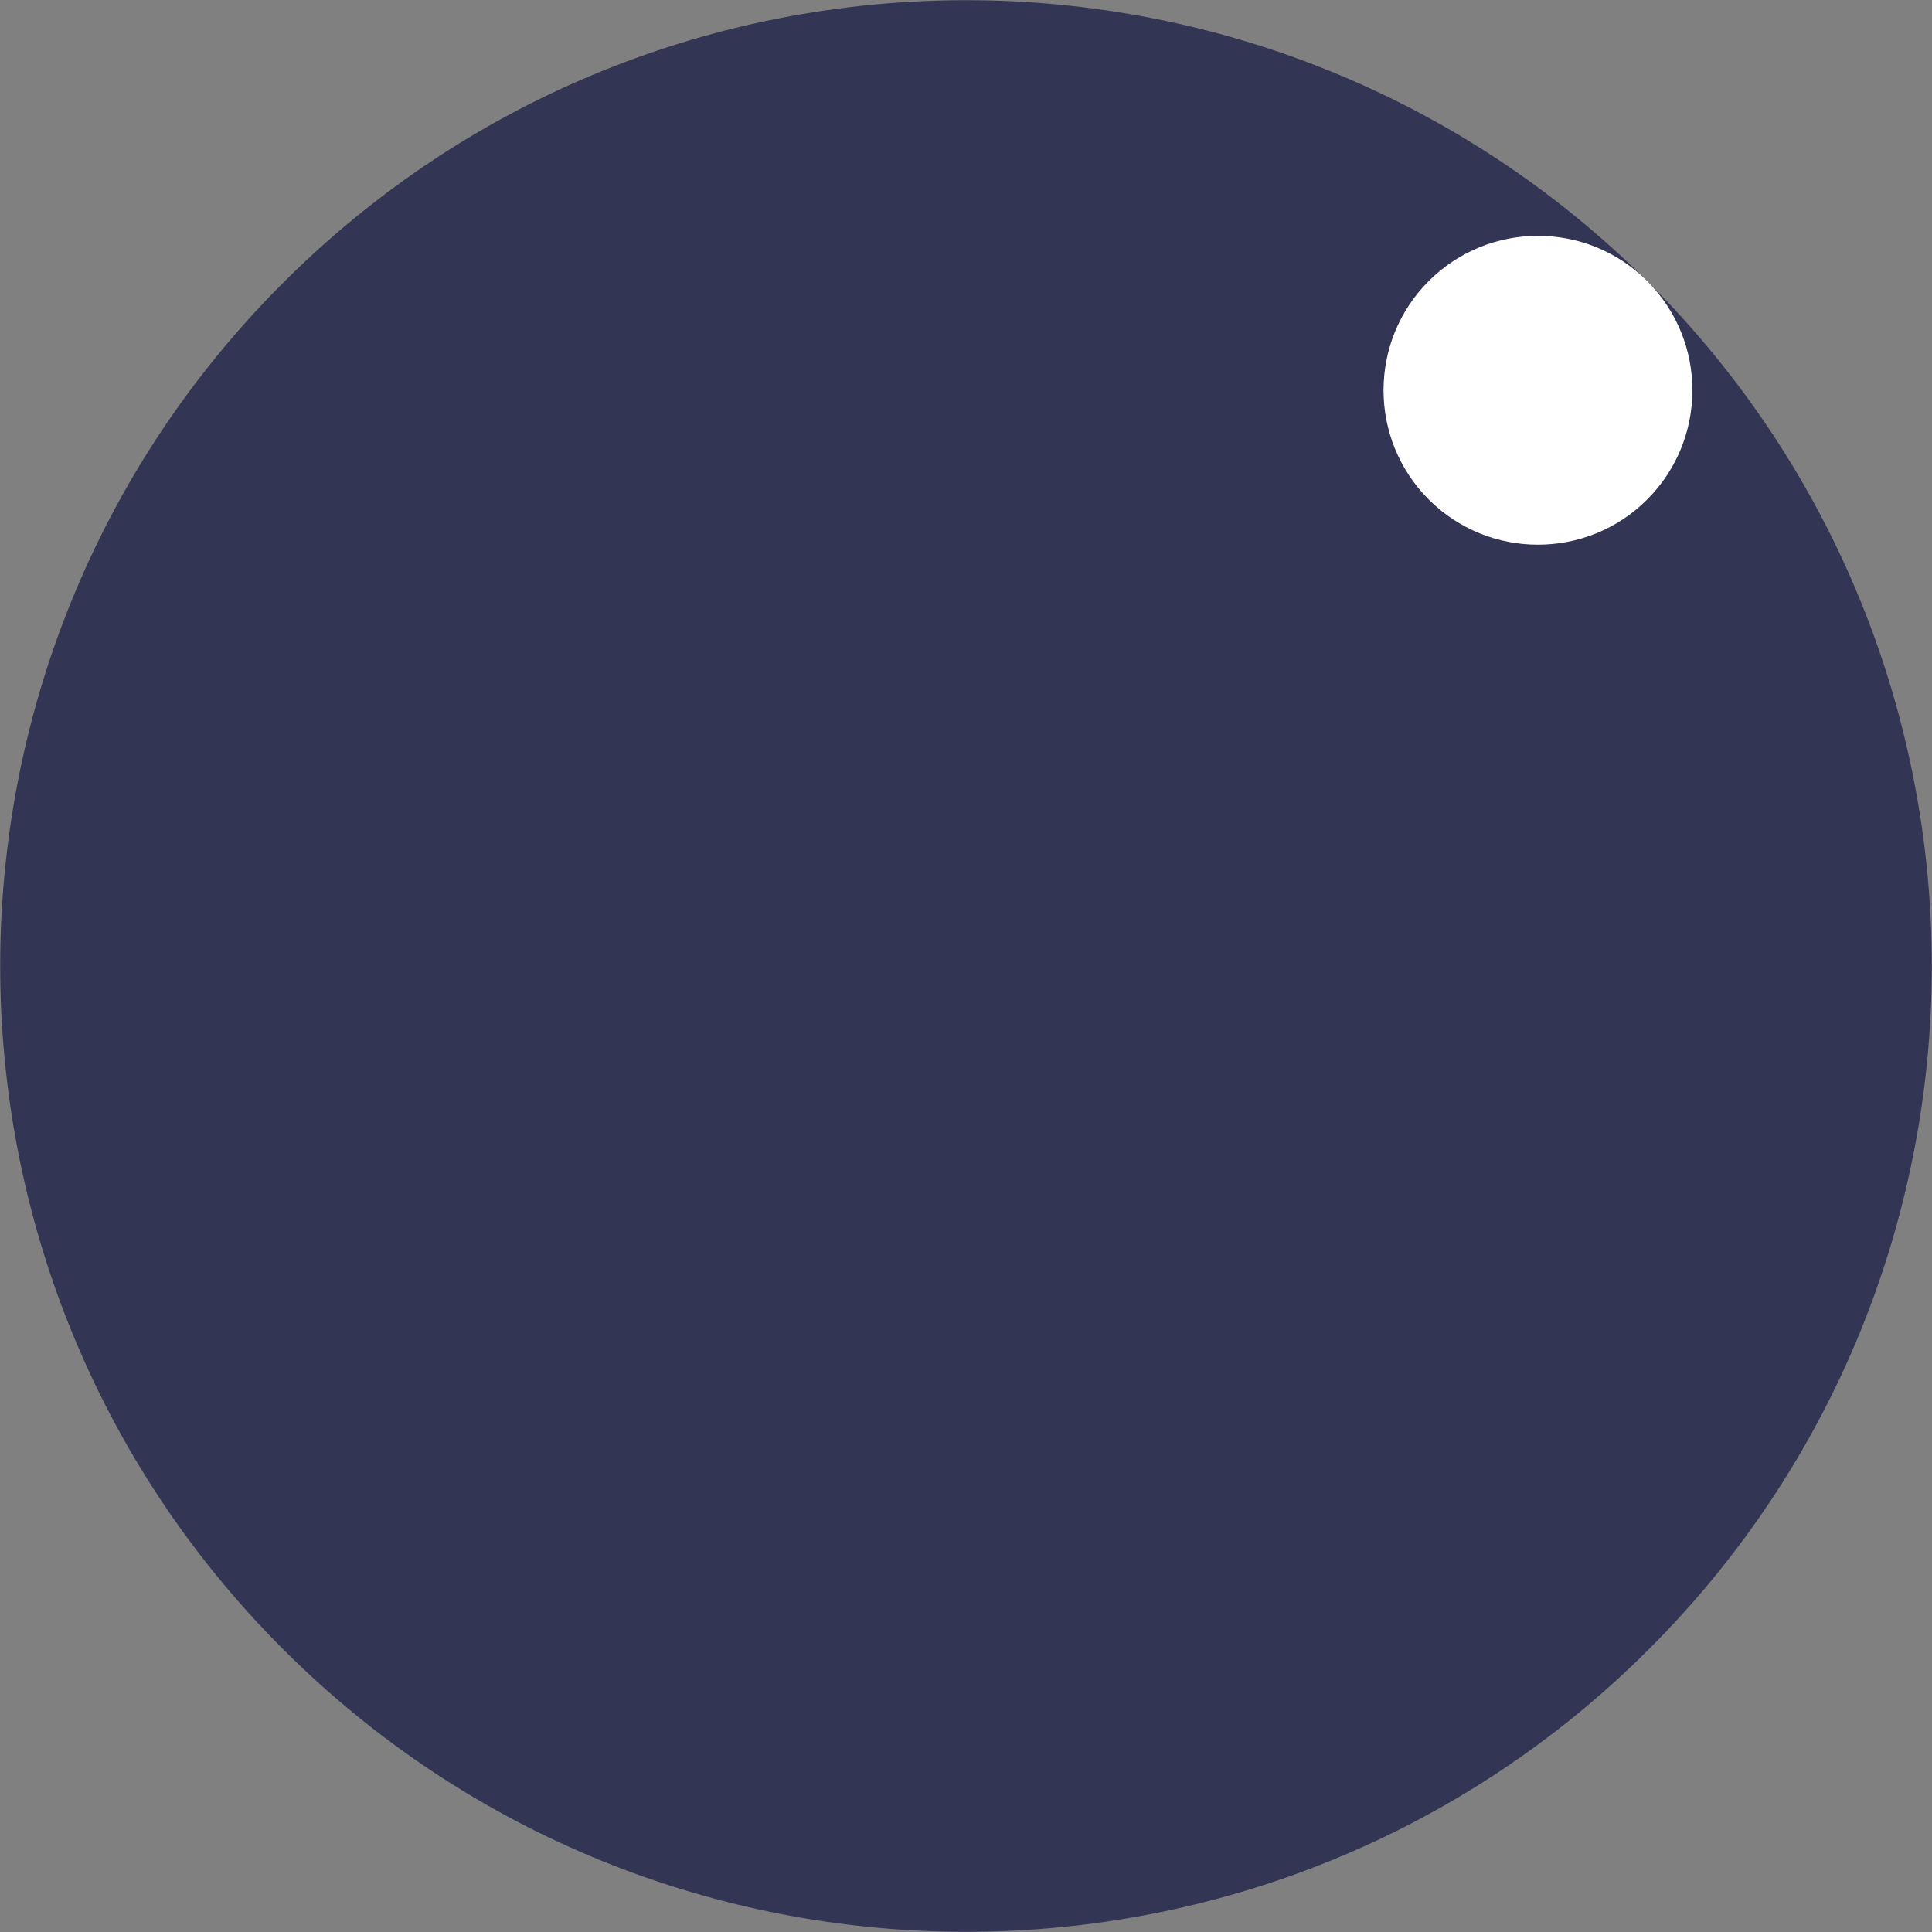 <?xml version="1.0" encoding="UTF-8" standalone="no"?>
<!DOCTYPE svg PUBLIC "-//W3C//DTD SVG 1.1//EN" "http://www.w3.org/Graphics/SVG/1.1/DTD/svg11.dtd">
<svg version="1.1" xmlns="http://www.w3.org/2000/svg" xmlns:xlink="http://www.w3.org/1999/xlink" preserveAspectRatio="xMidYMid meet" viewBox="0 0 640 640" width="640" height="640"><rect x="0" y="0" width="640" height="640" fill="#808080" stroke="none"/><defs><path d="M546.27 546.27C421.39 671.16 218.61 671.16 93.73 546.27C-31.16 421.39 -31.16 218.61 93.73 93.73C218.61 -31.16 421.39 -31.16 546.27 93.73C671.16 218.61 671.16 421.39 546.27 546.27Z" id="bJlHXhJgJ"></path><path d="M545.65 165.46C525.68 185.43 493.26 185.43 473.29 165.46C453.32 145.49 453.32 113.07 473.29 93.1C493.26 73.13 525.68 73.13 545.65 93.1C565.62 113.07 565.62 145.49 545.65 165.46Z" id="c2k4xva85S"></path></defs><g><g><g><g><use xlink:href="#bJlHXhJgJ" opacity="1" fill="#323554" fill-opacity="1"></use></g><g><use xlink:href="#c2k4xva85S" opacity="1" fill="#ffffff" fill-opacity="1"></use></g></g></g></g></svg>